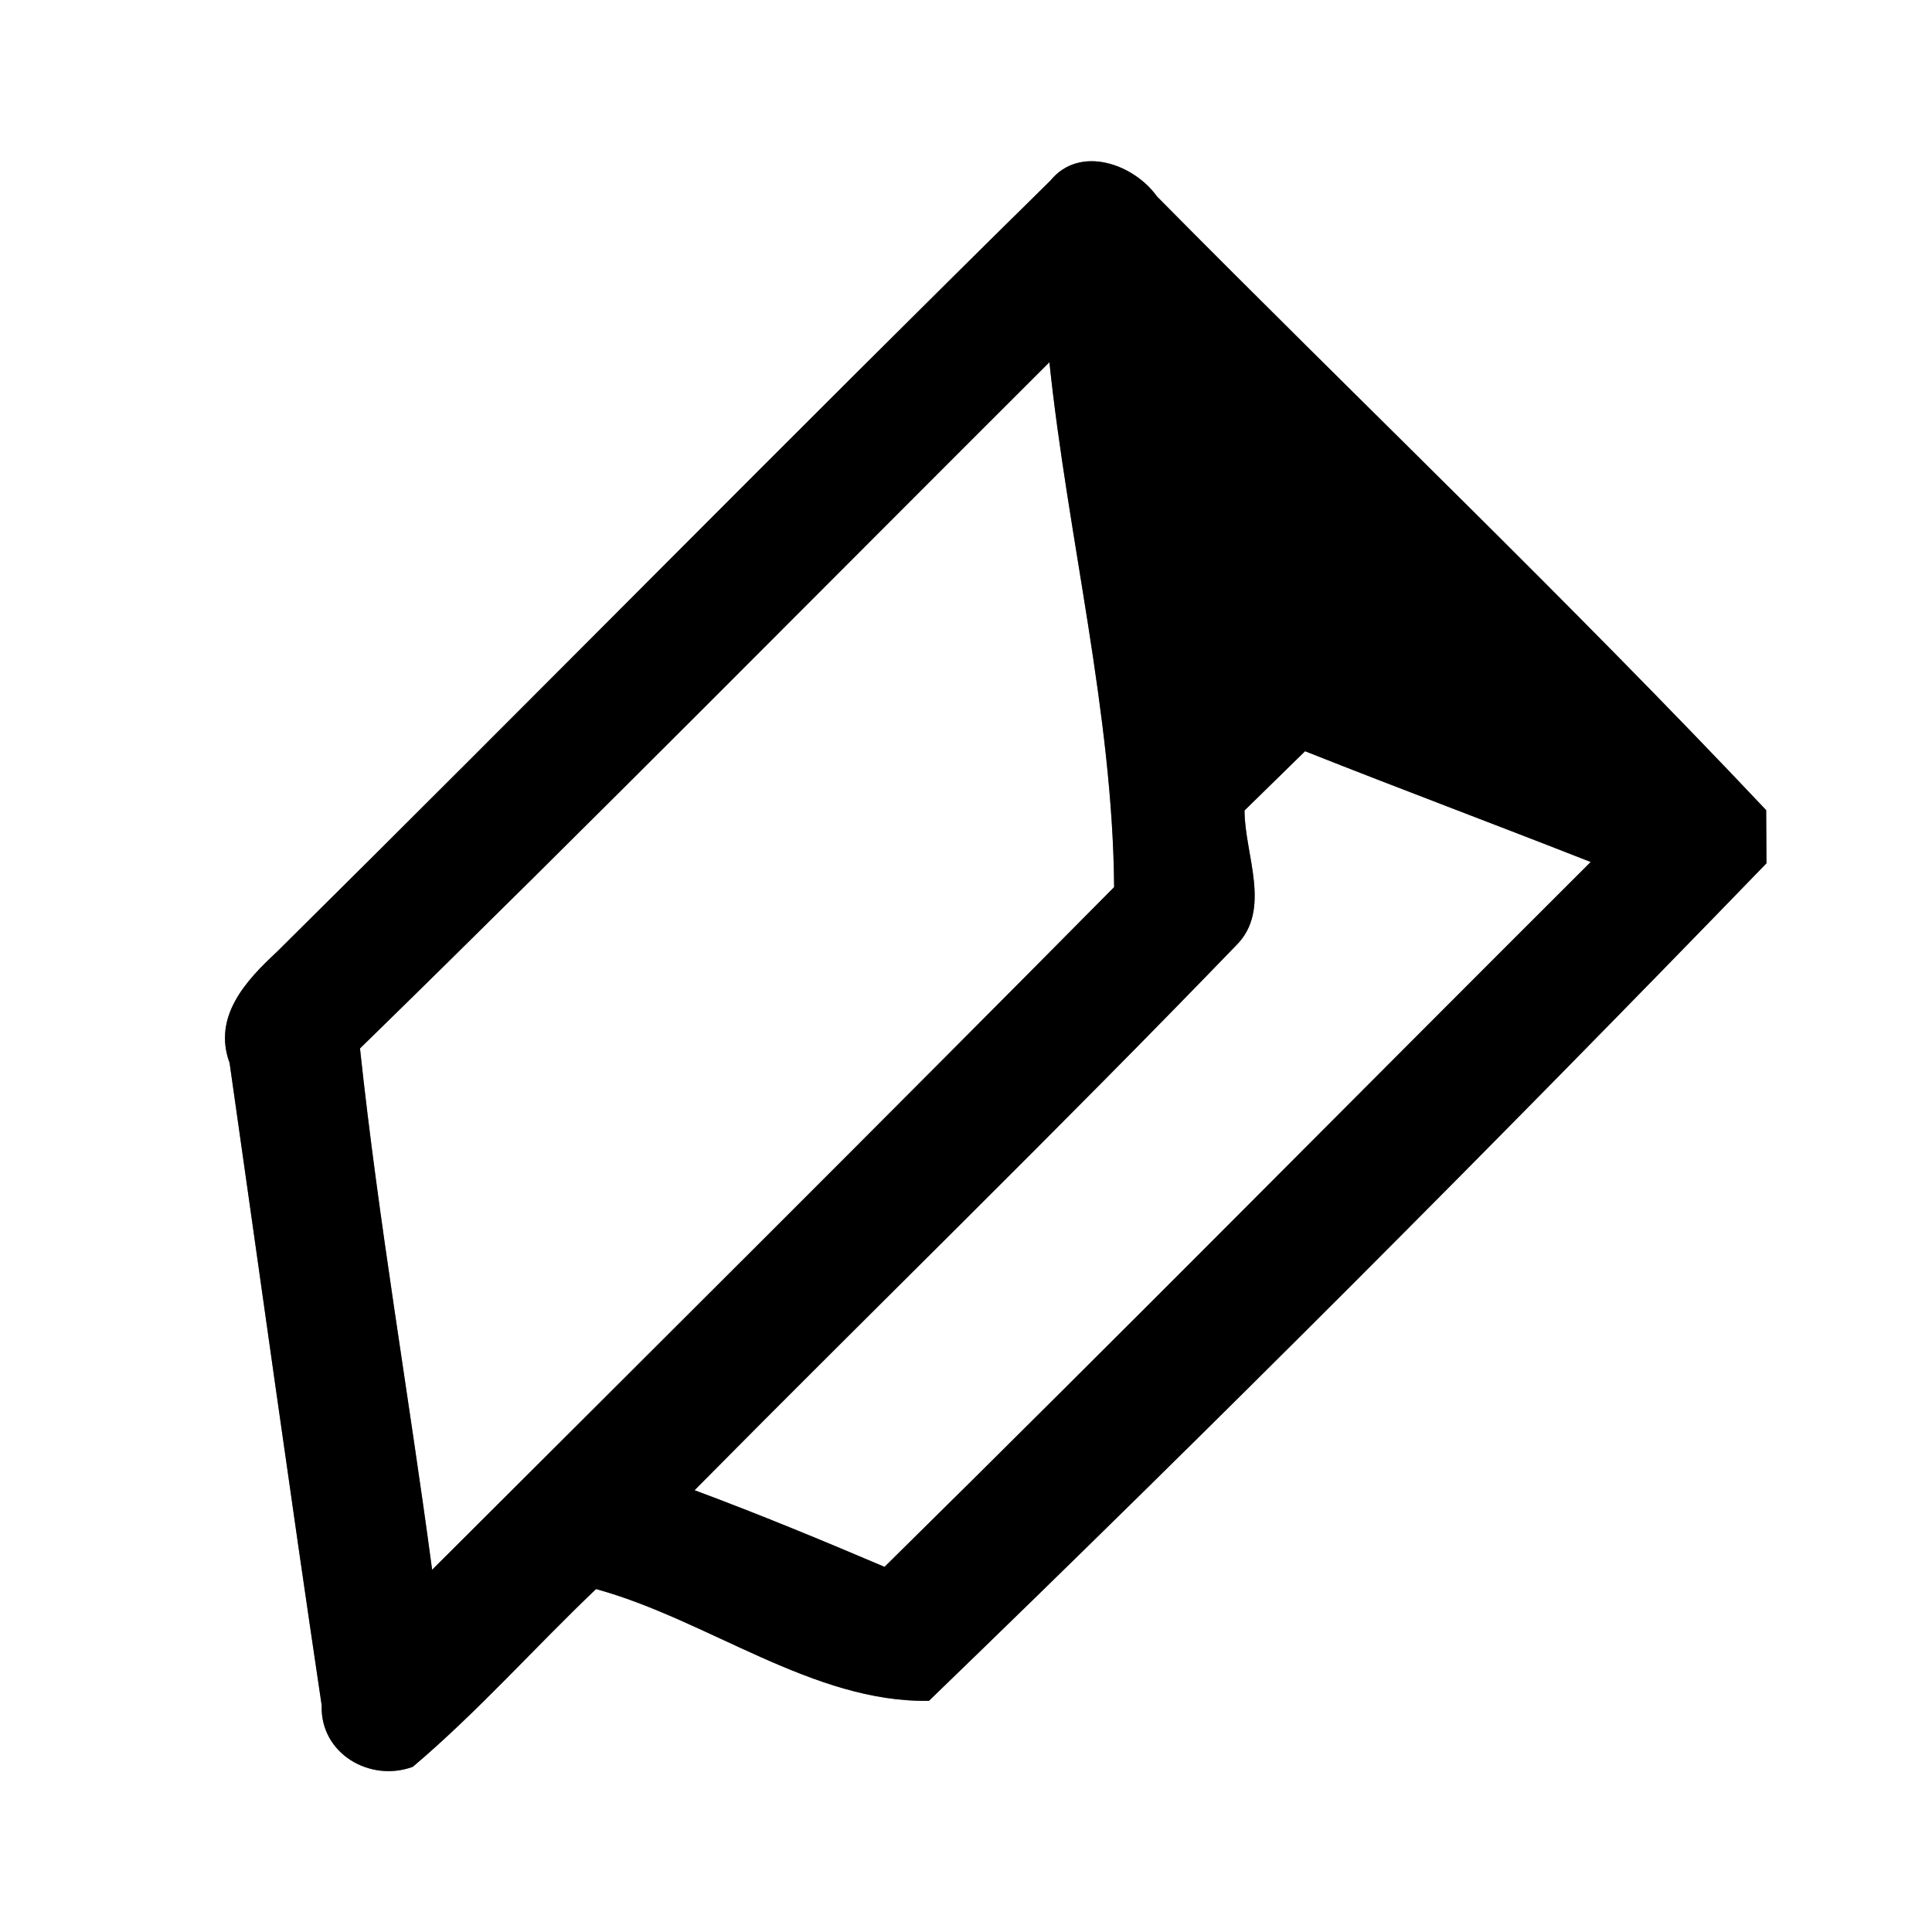 <?xml version="1.0" encoding="UTF-8" ?>
<!DOCTYPE svg PUBLIC "-//W3C//DTD SVG 1.1//EN" "http://www.w3.org/Graphics/SVG/1.1/DTD/svg11.dtd">
<svg width="60pt" height="60pt" viewBox="0 0 60 60" version="1.1" xmlns="http://www.w3.org/2000/svg">
<rect x="0" y="0" width="60" height="60" fill="#808080" stroke="none"/>
<g id="#ffffffff">
<path fill="#ffffff" opacity="1.00" d=" M 0.00 0.00 L 60.00 0.00 L 60.00 60.00 L 0.00 60.00 L 0.00 0.00 M 32.62 5.61 C 24.56 13.54 16.64 21.60 8.60 29.56 C 7.64 30.45 6.60 31.57 7.13 33.01 C 8.08 39.66 9.00 46.32 9.99 52.96 C 9.94 54.46 11.49 55.36 12.82 54.87 C 14.84 53.16 16.60 51.17 18.51 49.35 C 21.98 50.30 25.26 52.89 28.85 52.82 C 37.66 44.31 46.34 35.61 54.86 26.81 C 54.86 26.40 54.85 25.57 54.85 25.16 C 48.71 18.65 42.23 12.47 35.93 6.10 C 35.21 5.09 33.53 4.49 32.62 5.61 Z" />
<path fill="#ffffff" opacity="1.00" d=" M 11.18 32.56 C 18.38 25.53 25.46 18.36 32.59 11.25 C 33.16 16.68 34.56 22.18 34.60 27.55 C 27.57 34.65 20.49 41.70 13.42 48.75 C 12.70 43.35 11.76 37.98 11.18 32.56 Z" />
<path fill="#ffffff" opacity="1.00" d=" M 38.65 25.17 C 39.12 24.71 40.06 23.79 40.53 23.33 C 43.48 24.50 46.45 25.61 49.40 26.77 C 42.09 34.06 34.83 41.41 27.47 48.66 C 25.52 47.83 23.56 47.02 21.57 46.28 C 27.16 40.63 32.87 35.08 38.39 29.36 C 39.51 28.25 38.65 26.53 38.65 25.17 Z" />
</g>
<g id="#000000ff">
<path fill="#000000" opacity="1.00" d=" M 32.62 5.61 C 33.53 4.49 35.21 5.09 35.93 6.10 C 42.23 12.47 48.71 18.65 54.85 25.16 C 54.85 25.57 54.86 26.40 54.86 26.81 C 46.34 35.61 37.66 44.31 28.85 52.82 C 25.26 52.89 21.98 50.30 18.51 49.35 C 16.60 51.17 14.84 53.16 12.82 54.87 C 11.49 55.36 9.94 54.46 9.99 52.96 C 9.00 46.32 8.08 39.66 7.13 33.01 C 6.60 31.57 7.64 30.45 8.60 29.56 C 16.64 21.60 24.56 13.54 32.62 5.61 M 11.18 32.56 C 11.76 37.98 12.70 43.35 13.42 48.75 C 20.49 41.70 27.57 34.65 34.60 27.55 C 34.56 22.18 33.16 16.68 32.59 11.25 C 25.46 18.36 18.38 25.53 11.18 32.56 M 38.65 25.17 C 38.65 26.53 39.51 28.25 38.39 29.36 C 32.87 35.08 27.16 40.63 21.57 46.28 C 23.56 47.02 25.52 47.83 27.47 48.66 C 34.83 41.41 42.09 34.06 49.40 26.77 C 46.45 25.61 43.48 24.50 40.53 23.33 C 40.06 23.79 39.12 24.71 38.65 25.17 Z" />
</g>
</svg>
